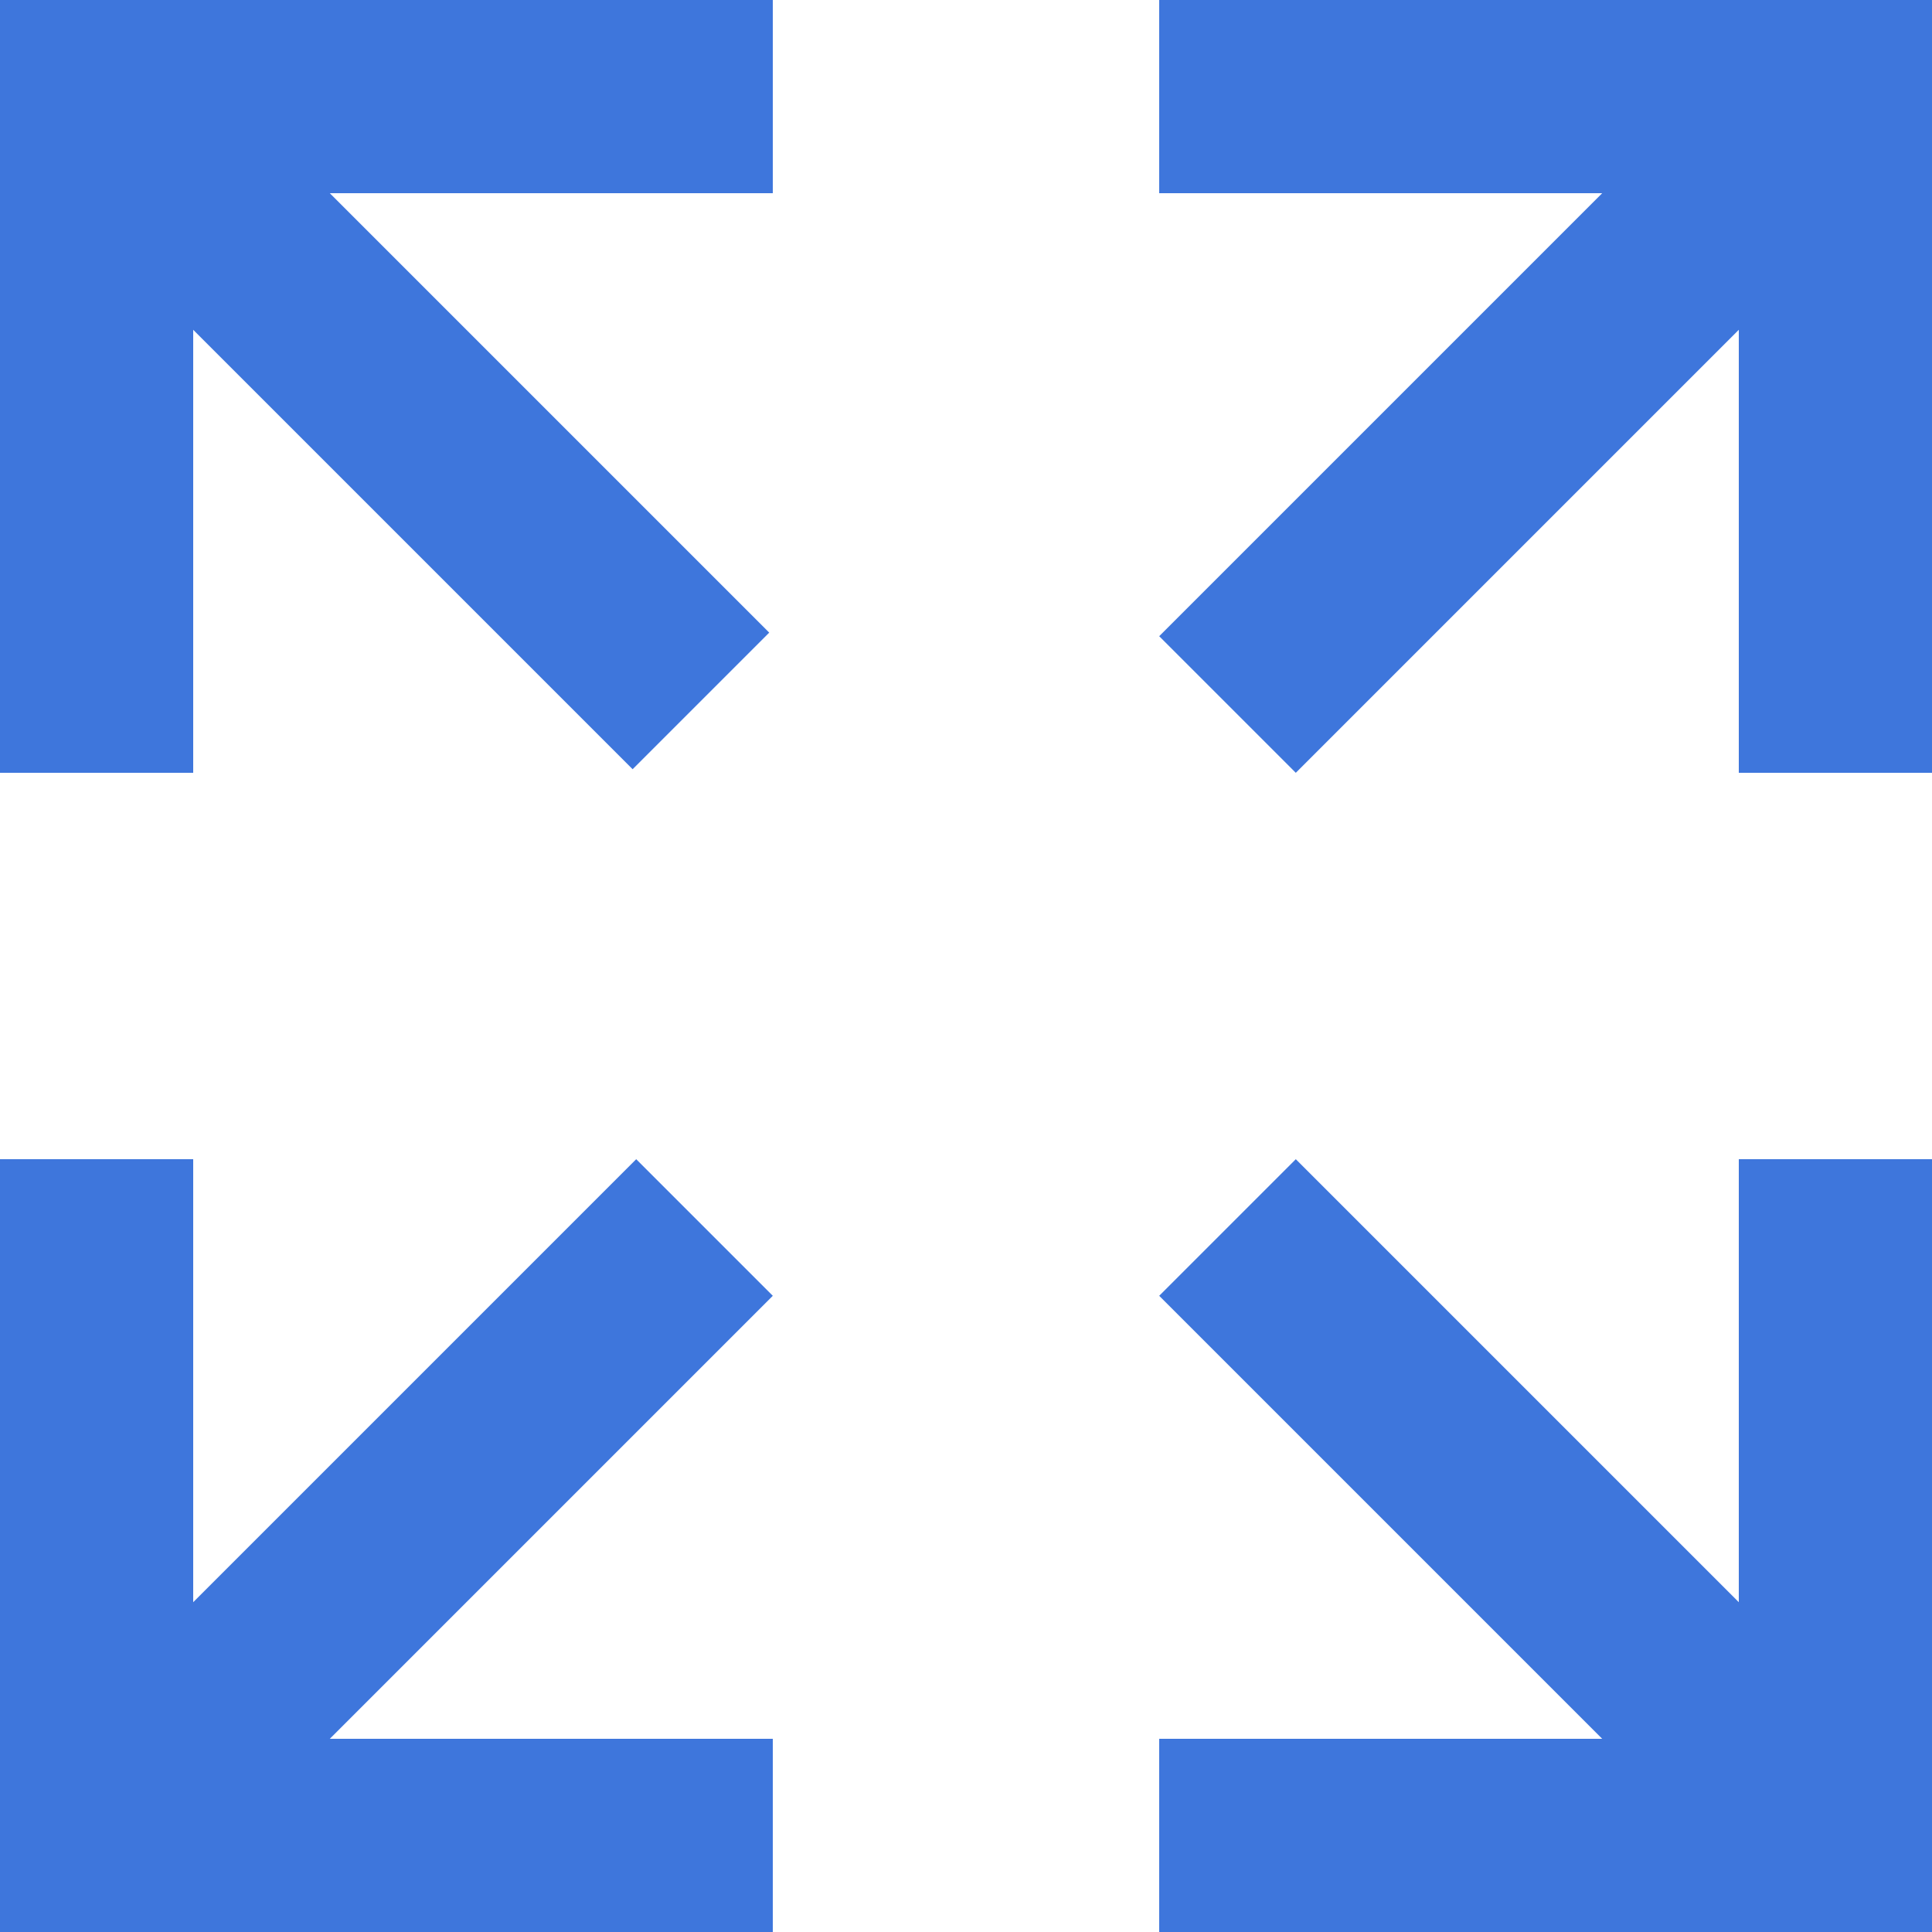 <!DOCTYPE svg PUBLIC "-//W3C//DTD SVG 1.1//EN" "http://www.w3.org/Graphics/SVG/1.1/DTD/svg11.dtd">
<!-- Uploaded to: SVG Repo, www.svgrepo.com, Transformed by: SVG Repo Mixer Tools -->
<svg width="800px" height="800px" viewBox="0 0 20 20" version="1.1" xmlns="http://www.w3.org/2000/svg" xmlns:xlink="http://www.w3.org/1999/xlink" fill="#000000">
<g id="SVGRepo_bgCarrier" stroke-width="0"/>
<g id="SVGRepo_tracerCarrier" stroke-linecap="round" stroke-linejoin="round"/>
<g id="SVGRepo_iconCarrier" _msttexthash="828100" _msthash="874" _mstTextHash="828100" _mstHash="1120">  <title _istranslated="1" _isTranslated="1">arrow_all [#376]</title> <desc _istranslated="1" _isTranslated="1">Criado com Sketch.</desc>  <defs _istranslated="1" _isTranslated="1">  </defs>  <g id="Page-1" stroke="none" stroke-width="1" fill="none" fill-rule="evenodd" _istranslated="1" _isTranslated="1">  <g id="Dribbble-Light-Preview" transform="translate(-300, -6519)" fill="#3e76dc" _istranslated="1" _isTranslated="1">  <g id="icons" transform="translate(56, 160)" _istranslated="1" _isTranslated="1">  <path d="M250.586,6371 L246,6375.586 L246,6371 L244,6371 L244,6379 L252,6379 L252,6377 L247.414,6377 L252,6372.414 L250.586,6371 Z M256,6359 L256,6361 L260.586,6361 L256,6365.586 L257.414,6367 L262,6362.414 L262,6367 L264,6367 L264,6359 L256,6359 Z M262,6375.586 L257.414,6371 L256,6372.414 L260.586,6377 L256,6377 L256,6379 L264,6379 L264,6371 L262,6371 L262,6375.586 Z M244,6359 L244,6367 L246,6367 L246,6362.414 L250.549,6366.963 L251.963,6365.549 L247.414,6361 L252,6361 L252,6359 L244,6359 Z" id="arrow_all-[#376]" _istranslated="1" _isTranslated="1">  </path>  </g>  </g>  </g>  </g>
</svg>